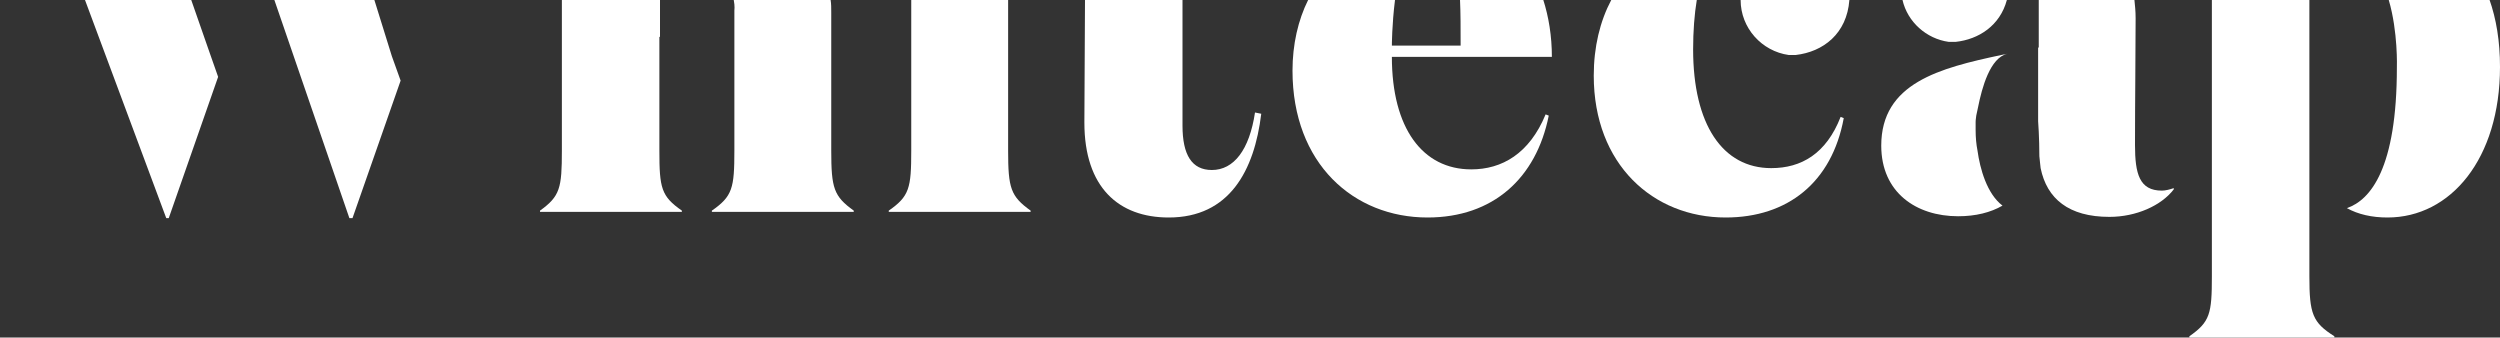 <?xml version="1.0" encoding="utf-8"?>
<!-- Generator: Adobe Illustrator 18.1.1, SVG Export Plug-In . SVG Version: 6.00 Build 0)  -->
<!DOCTYPE svg PUBLIC "-//W3C//DTD SVG 1.1//EN" "http://www.w3.org/Graphics/SVG/1.1/DTD/svg11.dtd">
<svg version="1.1" id="Layer_1" xmlns="http://www.w3.org/2000/svg" xmlns:xlink="http://www.w3.org/1999/xlink" x="0px" y="0px"
	 width="400px" height="54px" viewBox="0 0 400 54" enable-background="new 0 0 400 54" xml:space="preserve">
<rect x="0" y="0" width="400" height="54" fill="#333333" stroke="none"/>
<polygon fill-rule="evenodd" clip-rule="evenodd" fill="#FFFFFF" points="26.6,34.9 27,34.9 34.9,12.3 33.6,8.6 30.6,0 13.6,0 "/>
<path fill-rule="evenodd" clip-rule="evenodd" fill="#FFFFFF" d="M316.5,17.1c0.6-3,1.9-7.9,4.7-8.5l-1,0.2
	c-9.9,2.1-19.2,4.5-19.2,14.5c0,7.5,5.6,11.3,12.3,11.3c2.8,0,5.2-0.6,7.1-1.7c-2.5-1.9-3.6-5.9-4-8.8c-0.2-1-0.3-2.1-0.3-3.3l0-0.4
	l0,0c0-0.3,0-0.6,0-0.9l0,0c0,0,0-0.4,0.1-1C316.3,18,316.4,17.5,316.5,17.1z"/>
<polygon fill-rule="evenodd" clip-rule="evenodd" fill="#FFFFFF" points="55.9,34.9 56.4,34.9 64.1,12.9 62.7,9 59.9,0 43.9,0 "/>
<path fill-rule="evenodd" clip-rule="evenodd" fill="#FFFFFF" d="M105.6,5.9V0H89.9v24.1c0,6-0.3,7.3-3.5,9.6v0.2h22.7v-0.2
	c-3.3-2.3-3.6-3.6-3.6-9.6V6.8V5.9z"/>
<path fill-rule="evenodd" clip-rule="evenodd" fill="#FFFFFF" d="M117.5,1.7v22.4c0,6-0.3,7.3-3.6,9.6v0.2h22.7v-0.2
	c-3.2-2.3-3.6-3.6-3.6-9.6V2c0-0.7,0-1.4-0.1-2h-15.5C117.6,1,117.5,1.7,117.5,1.7z"/>
<path fill-rule="evenodd" clip-rule="evenodd" fill="#FFFFFF" d="M145.8,0v24.1c0,6-0.3,7.3-3.6,9.6v0.2h22.7v-0.2
	c-3.2-2.3-3.6-3.6-3.6-9.6V0H145.8z"/>
<path fill-rule="evenodd" clip-rule="evenodd" fill="#FFFFFF" d="M173.6,0l-0.1,19.6c0,10.4,5.5,15.2,13.5,15.2
	c9.7,0,13.7-7.5,14.8-16.6l-1-0.2c-0.9,6-3.4,9.2-6.9,9.2c-3.2,0-4.7-2.4-4.7-7.1V0H173.6z"/>
<path fill-rule="evenodd" clip-rule="evenodd" fill="#FFFFFF" d="M233.7,7.3h-11c0,0,0-3.3,0.5-7.3h-13.9c-1.6,3.2-2.5,7.1-2.5,11.3
	c0,14.9,9.8,23.5,21.6,23.5c10.5,0,17.4-6.3,19.4-16.3l-0.5-0.2c-2.6,6.3-7,8.8-11.9,8.8c-7.8,0-12.7-6.6-12.7-18h11h4.9h9.7
	c0-3.3-0.5-6.4-1.4-9.2h-13.3C233.7,2.1,233.7,4.5,233.7,7.3z"/>
<path fill-rule="evenodd" clip-rule="evenodd" fill="#FFFFFF" d="M257.8,0c-1.8,3.4-2.8,7.5-2.8,12.1c0,14.2,9.5,22.7,21.1,22.7
	c9.9,0,17-5.6,18.9-15.9l-0.5-0.2c-2.3,5.9-6.3,8.2-11.1,8.2c-7.8,0-12.5-7-12.5-19c0-2.9,0.2-5.6,0.6-8H257.8z"/>
<path fill-rule="evenodd" clip-rule="evenodd" fill="#FFFFFF" d="M278.5,0C278.5,0,278.5,0,278.5,0c0,4.5,3.4,8.2,7.7,8.8l1.1,0
	c4.4-0.5,8.2-3.4,8.6-8.8H278.5z"/>
<path fill-rule="evenodd" clip-rule="evenodd" fill="#FFFFFF" d="M304.4,0c0.8,3.5,3.8,6.2,7.4,6.7l1.1,0c3.7-0.4,7.1-2.6,8.2-6.7
	H304.4z"/>
<path fill-rule="evenodd" clip-rule="evenodd" fill="#FFFFFF" d="M326.1,7.6v1.6v3v7.2c0,0,0.2,2.6,0.2,5.7c0,0,0,0,0-0.1
	c0,0.3,0.2,1.7,0.2,1.9c1,4.9,4.5,7.8,11,7.8c4.3,0,8.3-1.8,10.3-4.4v-0.2c-0.6,0.2-1.3,0.4-1.9,0.4c-3.6,0-4.3-2.7-4.3-7.3
	c0-7.7,0.1-14.5,0.1-20.3c0-1.1-0.1-2-0.2-3h-15.3V7.6z"/>
<path fill-rule="evenodd" clip-rule="evenodd" fill="#FFFFFF" d="M369.5,44.2V32.9v-7.7V0h-15.6v44.2c0,6-0.3,7.3-3.6,9.6V54h23.2
	v-0.2C370,51.6,369.5,50.2,369.5,44.2z"/>
<path fill-rule="evenodd" clip-rule="evenodd" fill="#FFFFFF" d="M382.2,0c1.5,5.1,1.3,10.8,1.3,10.8c0,16.1-4.2,21.2-8,22.5
	c1.8,1,4,1.5,6.5,1.5c10.1,0,18-9.4,18-24.1c0-4.1-0.6-7.7-1.7-10.8H382.2z"/>
</svg>
